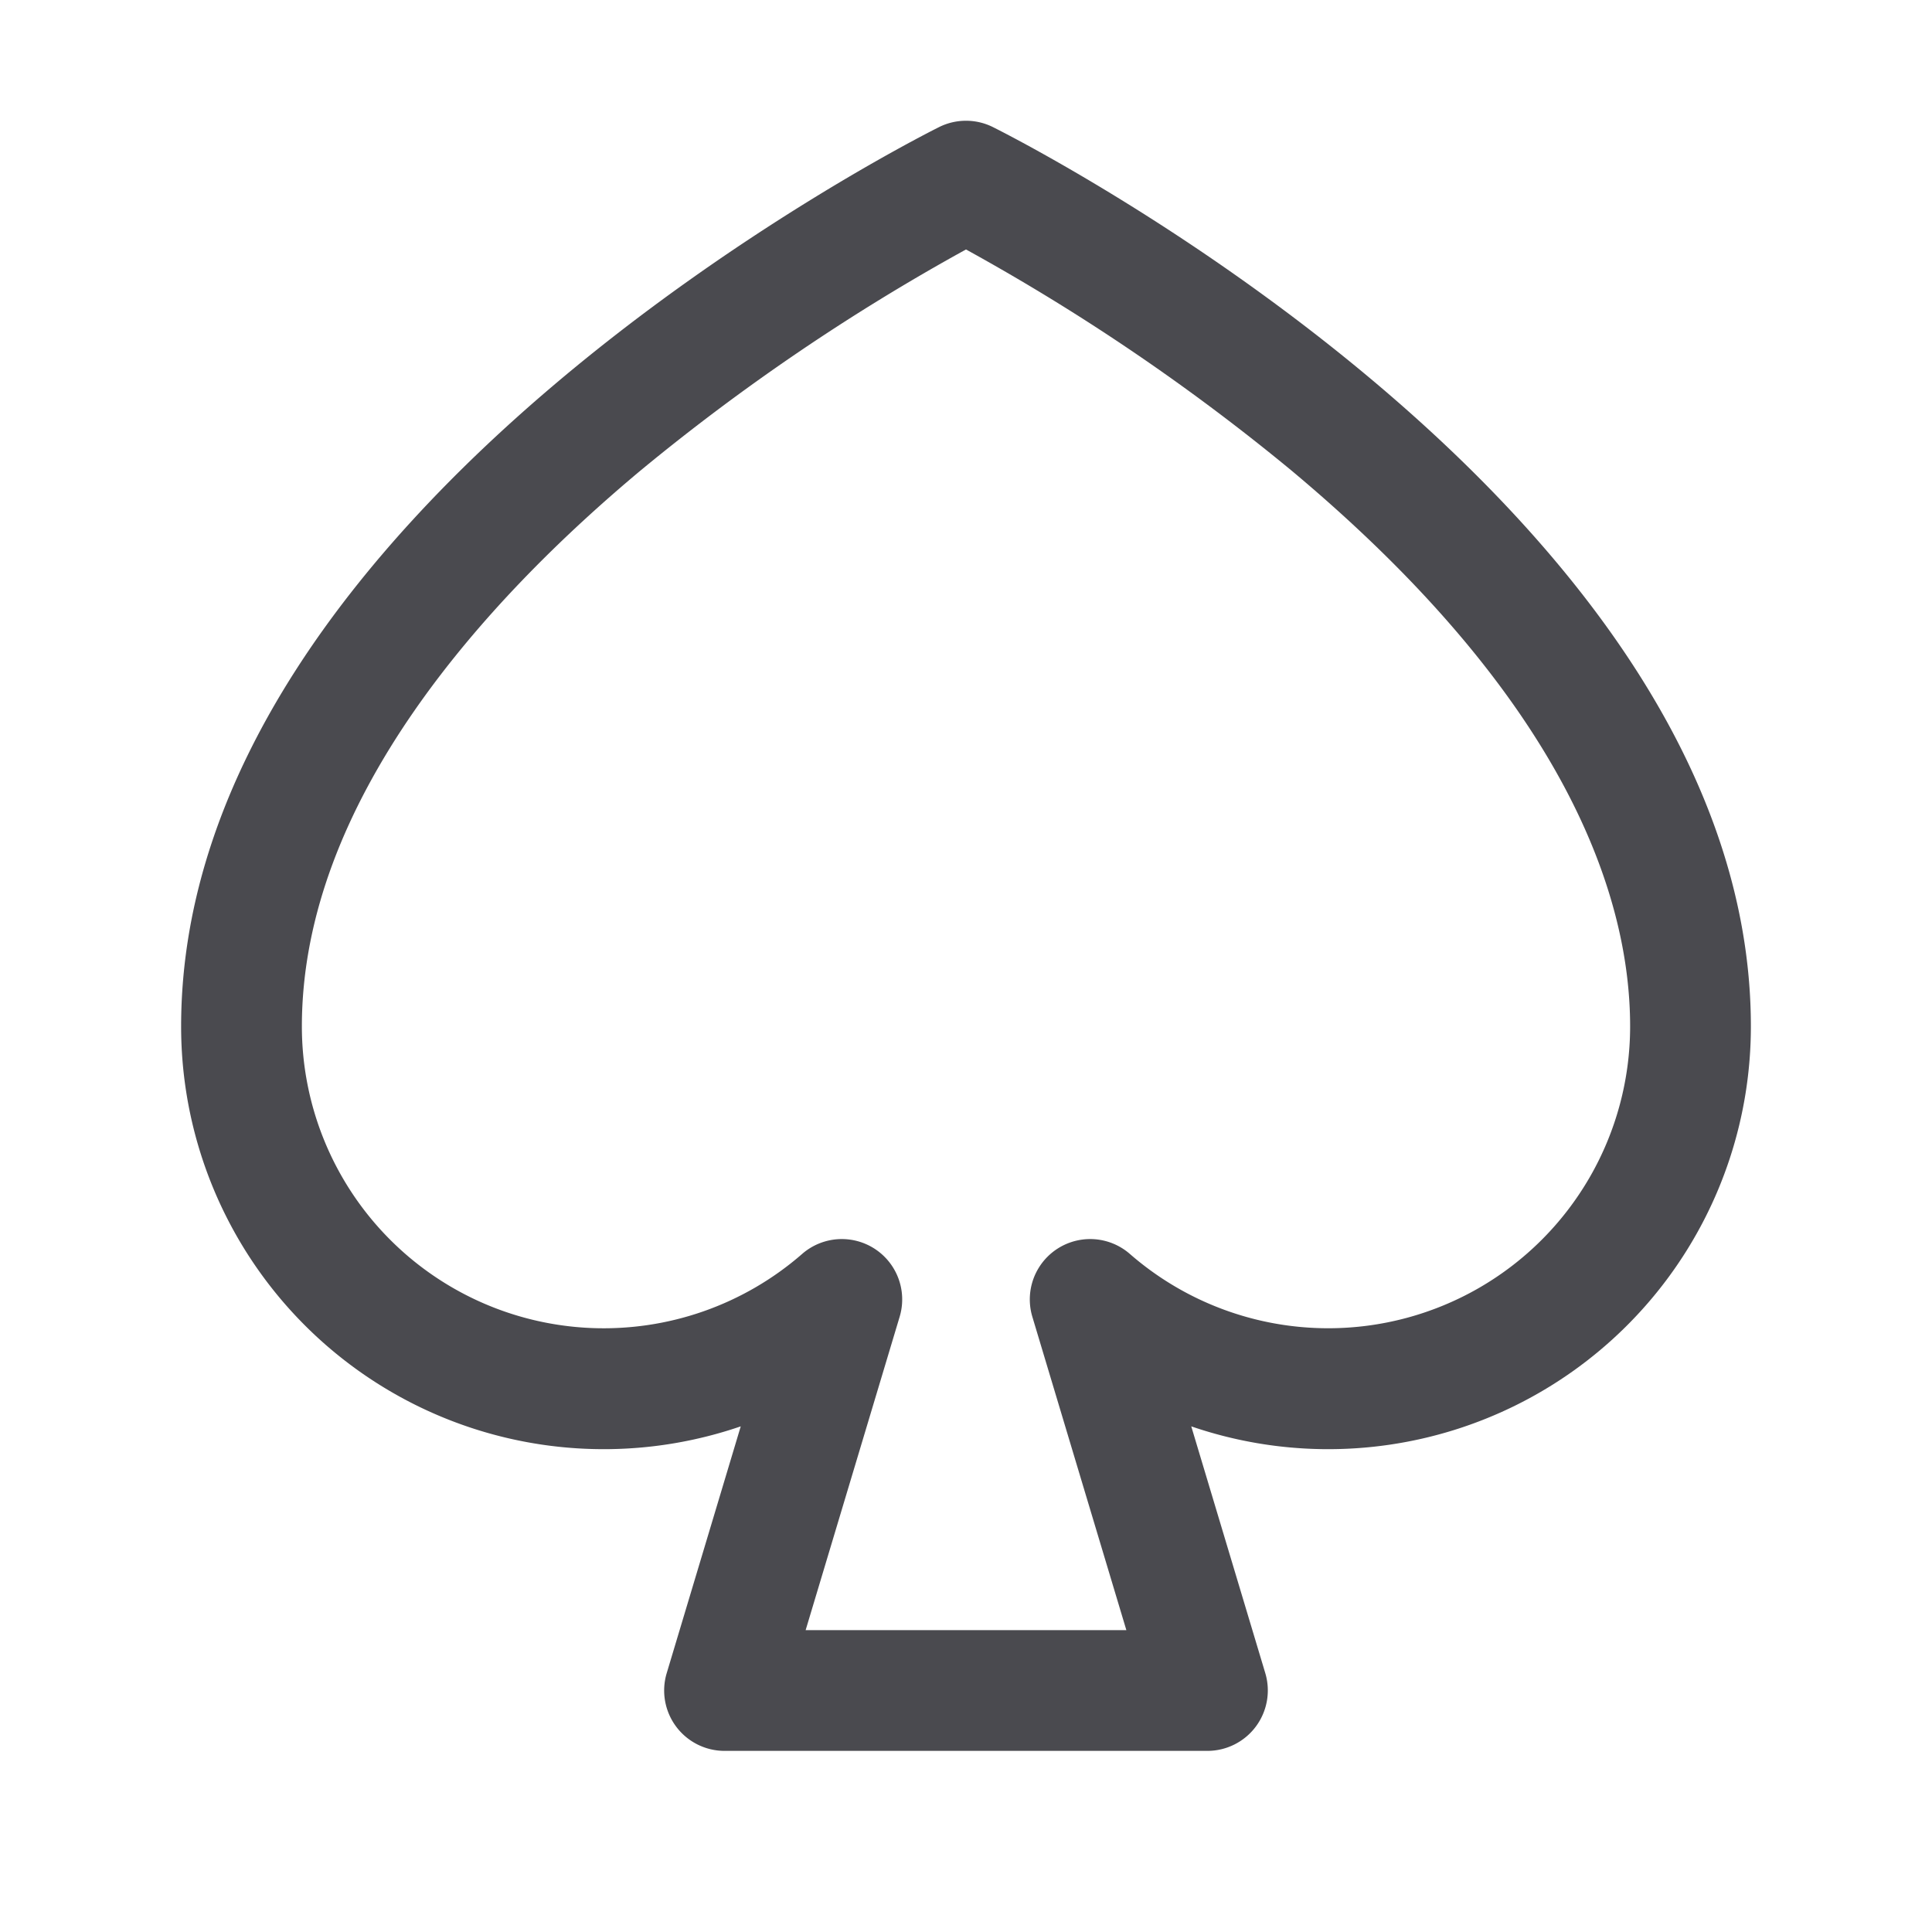 <svg xmlns="http://www.w3.org/2000/svg" width="32" height="32" fill="none" viewBox="0 0 32 32">
  <path fill="#4A4A4F" d="M16.448 2.106a1 1 0 0 0-.896 0C15.04 2.362 3 8.48 3 17a7 7 0 0 0 9.269 6.625l-1.226 4.087A1 1 0 0 0 12 29h8a1.001 1.001 0 0 0 .957-1.288l-1.226-4.087A7 7 0 0 0 29 17C29 8.48 16.96 2.362 16.448 2.106ZM22 22a5 5 0 0 1-3.286-1.231 1 1 0 0 0-1.615 1.041L18.656 27h-5.312l1.557-5.19a1 1 0 0 0-1.615-1.041A5 5 0 0 1 5 17c0-3.735 3.051-7.069 5.611-9.208A34.885 34.885 0 0 1 16 4.132a34.891 34.891 0 0 1 5.389 3.66C26.026 11.668 27 14.94 27 17a5 5 0 0 1-5 5Z"/>
</svg>
